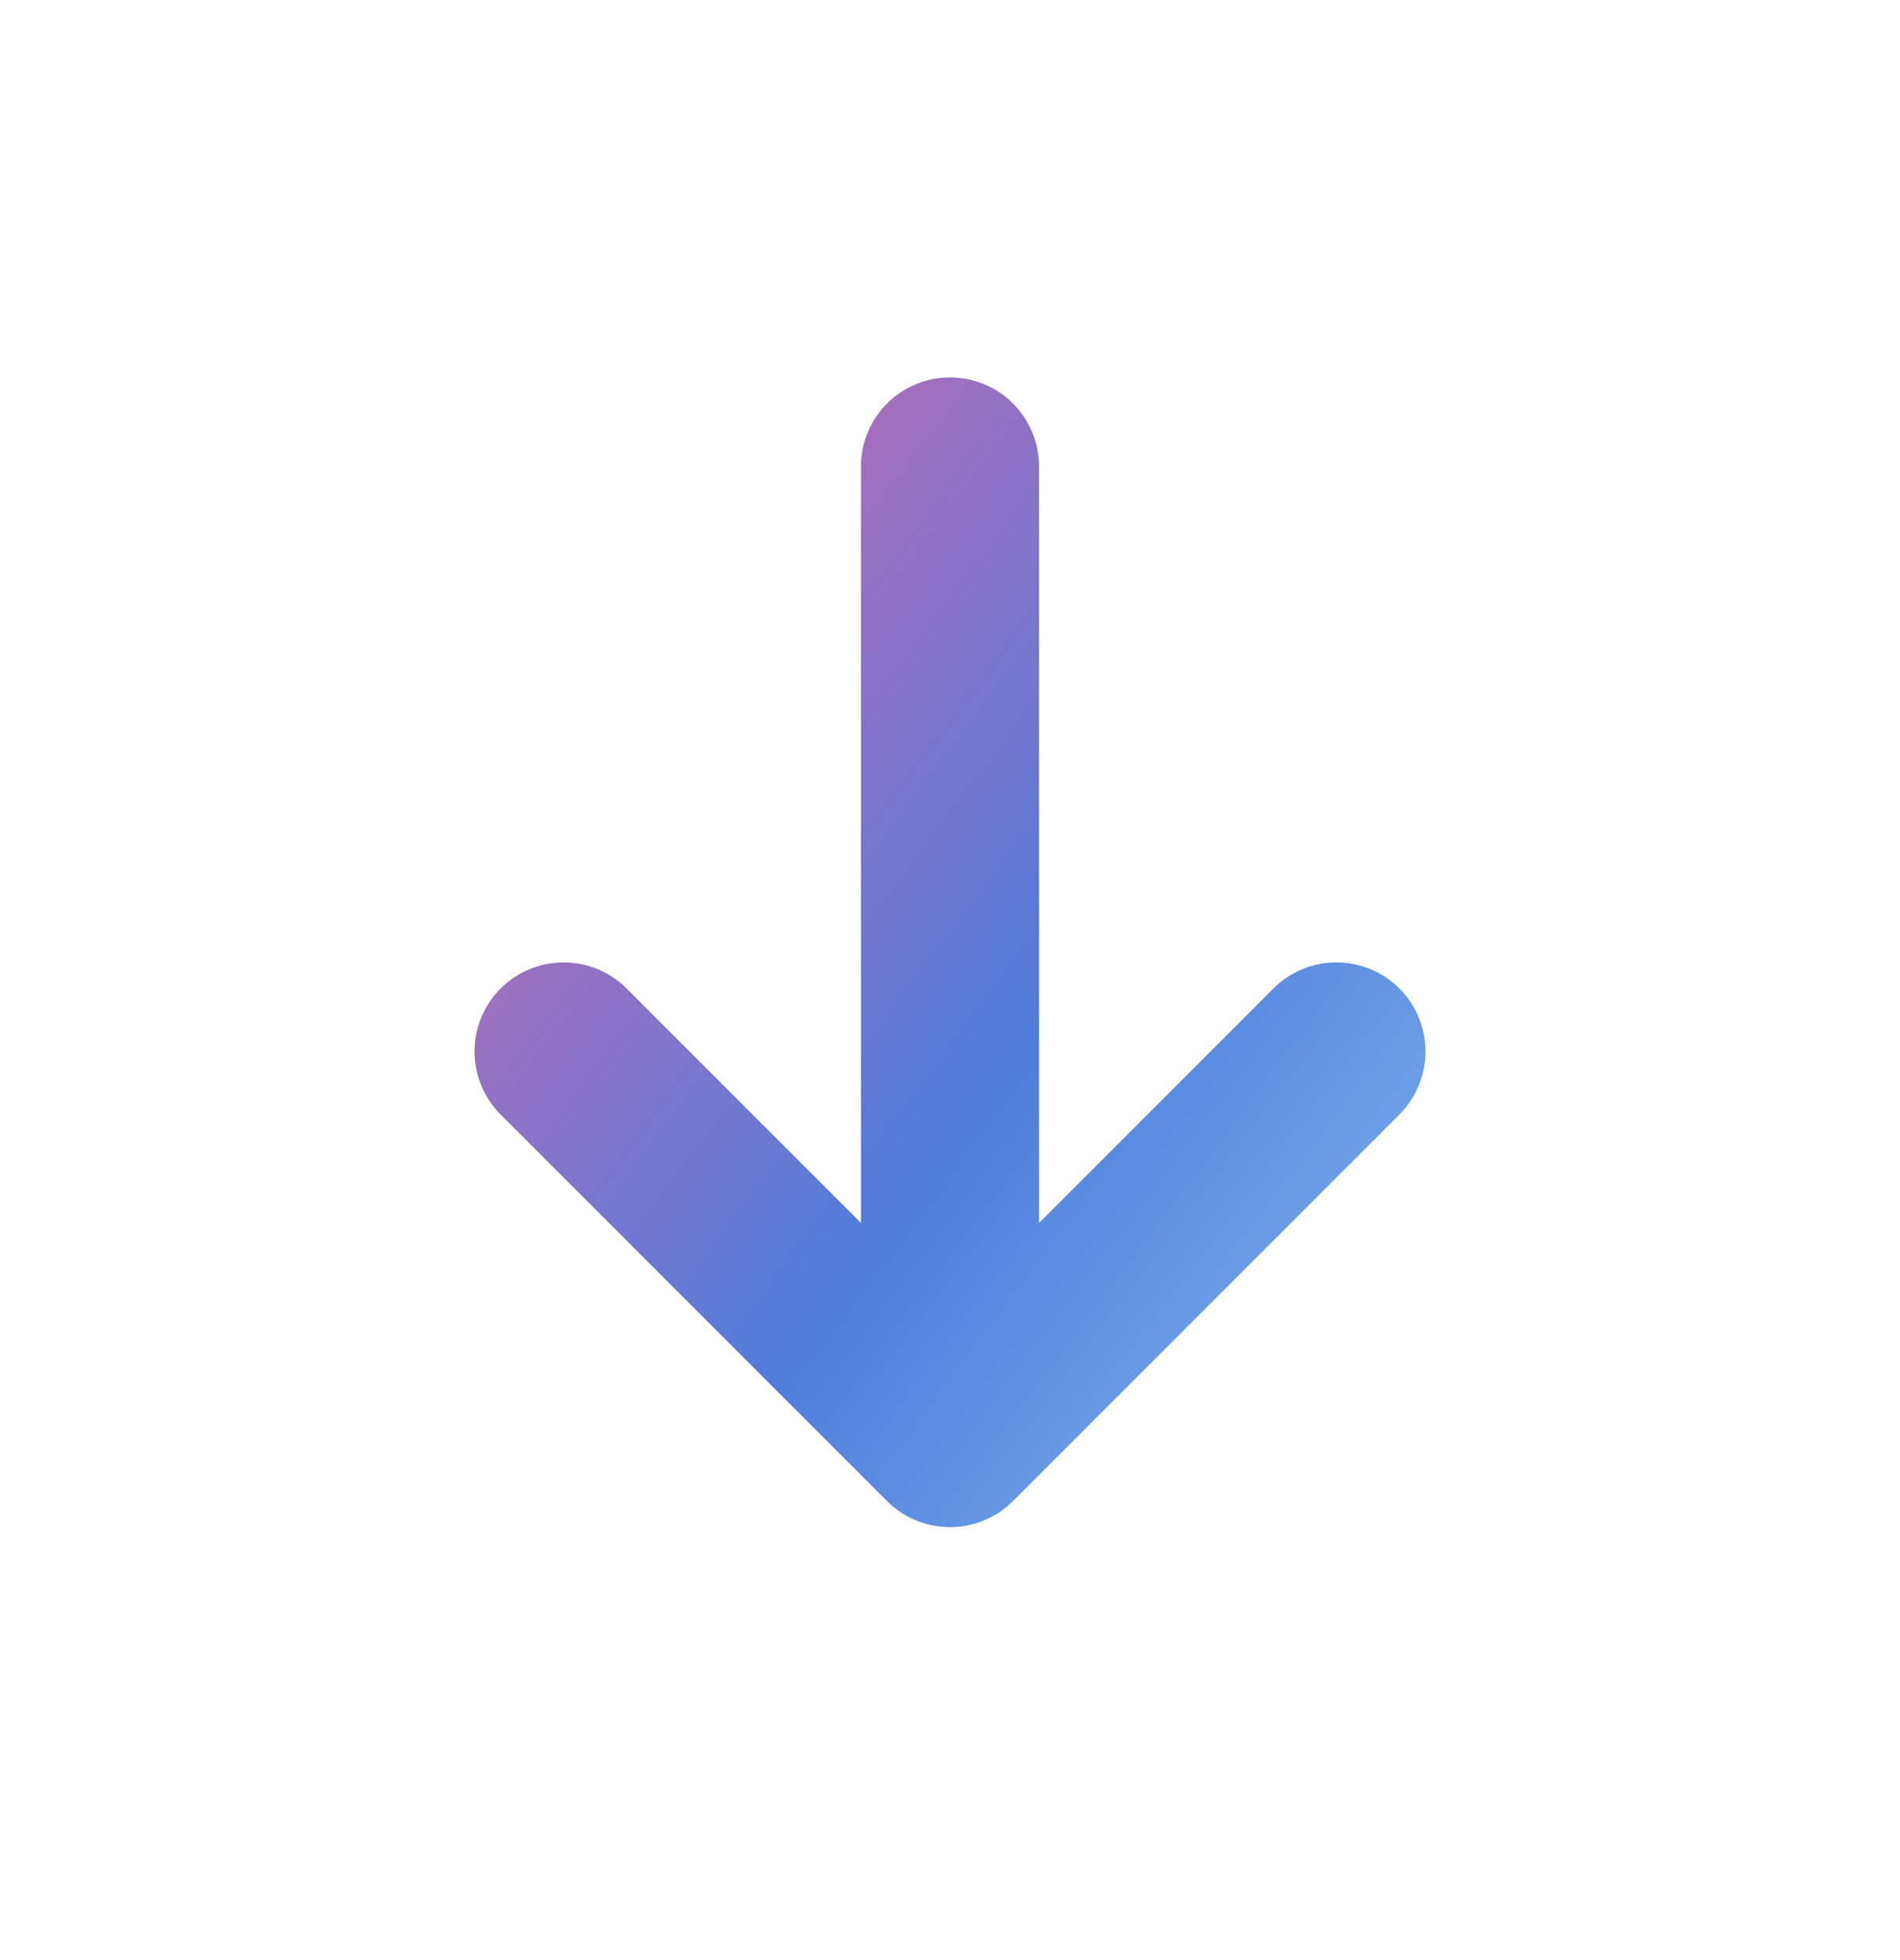 <svg width="32" height="33" viewBox="0 0 32 33" fill="none" xmlns="http://www.w3.org/2000/svg">
<g id="Frame 1921">
<path id="Rectangle 1145" d="M22.508 17.703L16 24.211M16 24.211L9.492 17.703M16 24.211V7.854" stroke="url(#paint0_linear_55_93)" stroke-width="3" stroke-linecap="round" stroke-linejoin="round"/>
</g>
<defs>
<linearGradient id="paint0_linear_55_93" x1="2.426" y1="8.605" x2="30.392" y2="29.676" gradientUnits="userSpaceOnUse">
<stop stop-color="#FB5F9E"/>
<stop offset="0.495" stop-color="#4F7DDC"/>
<stop offset="1" stop-color="#A6E6FF"/>
</linearGradient>
</defs>
</svg>
